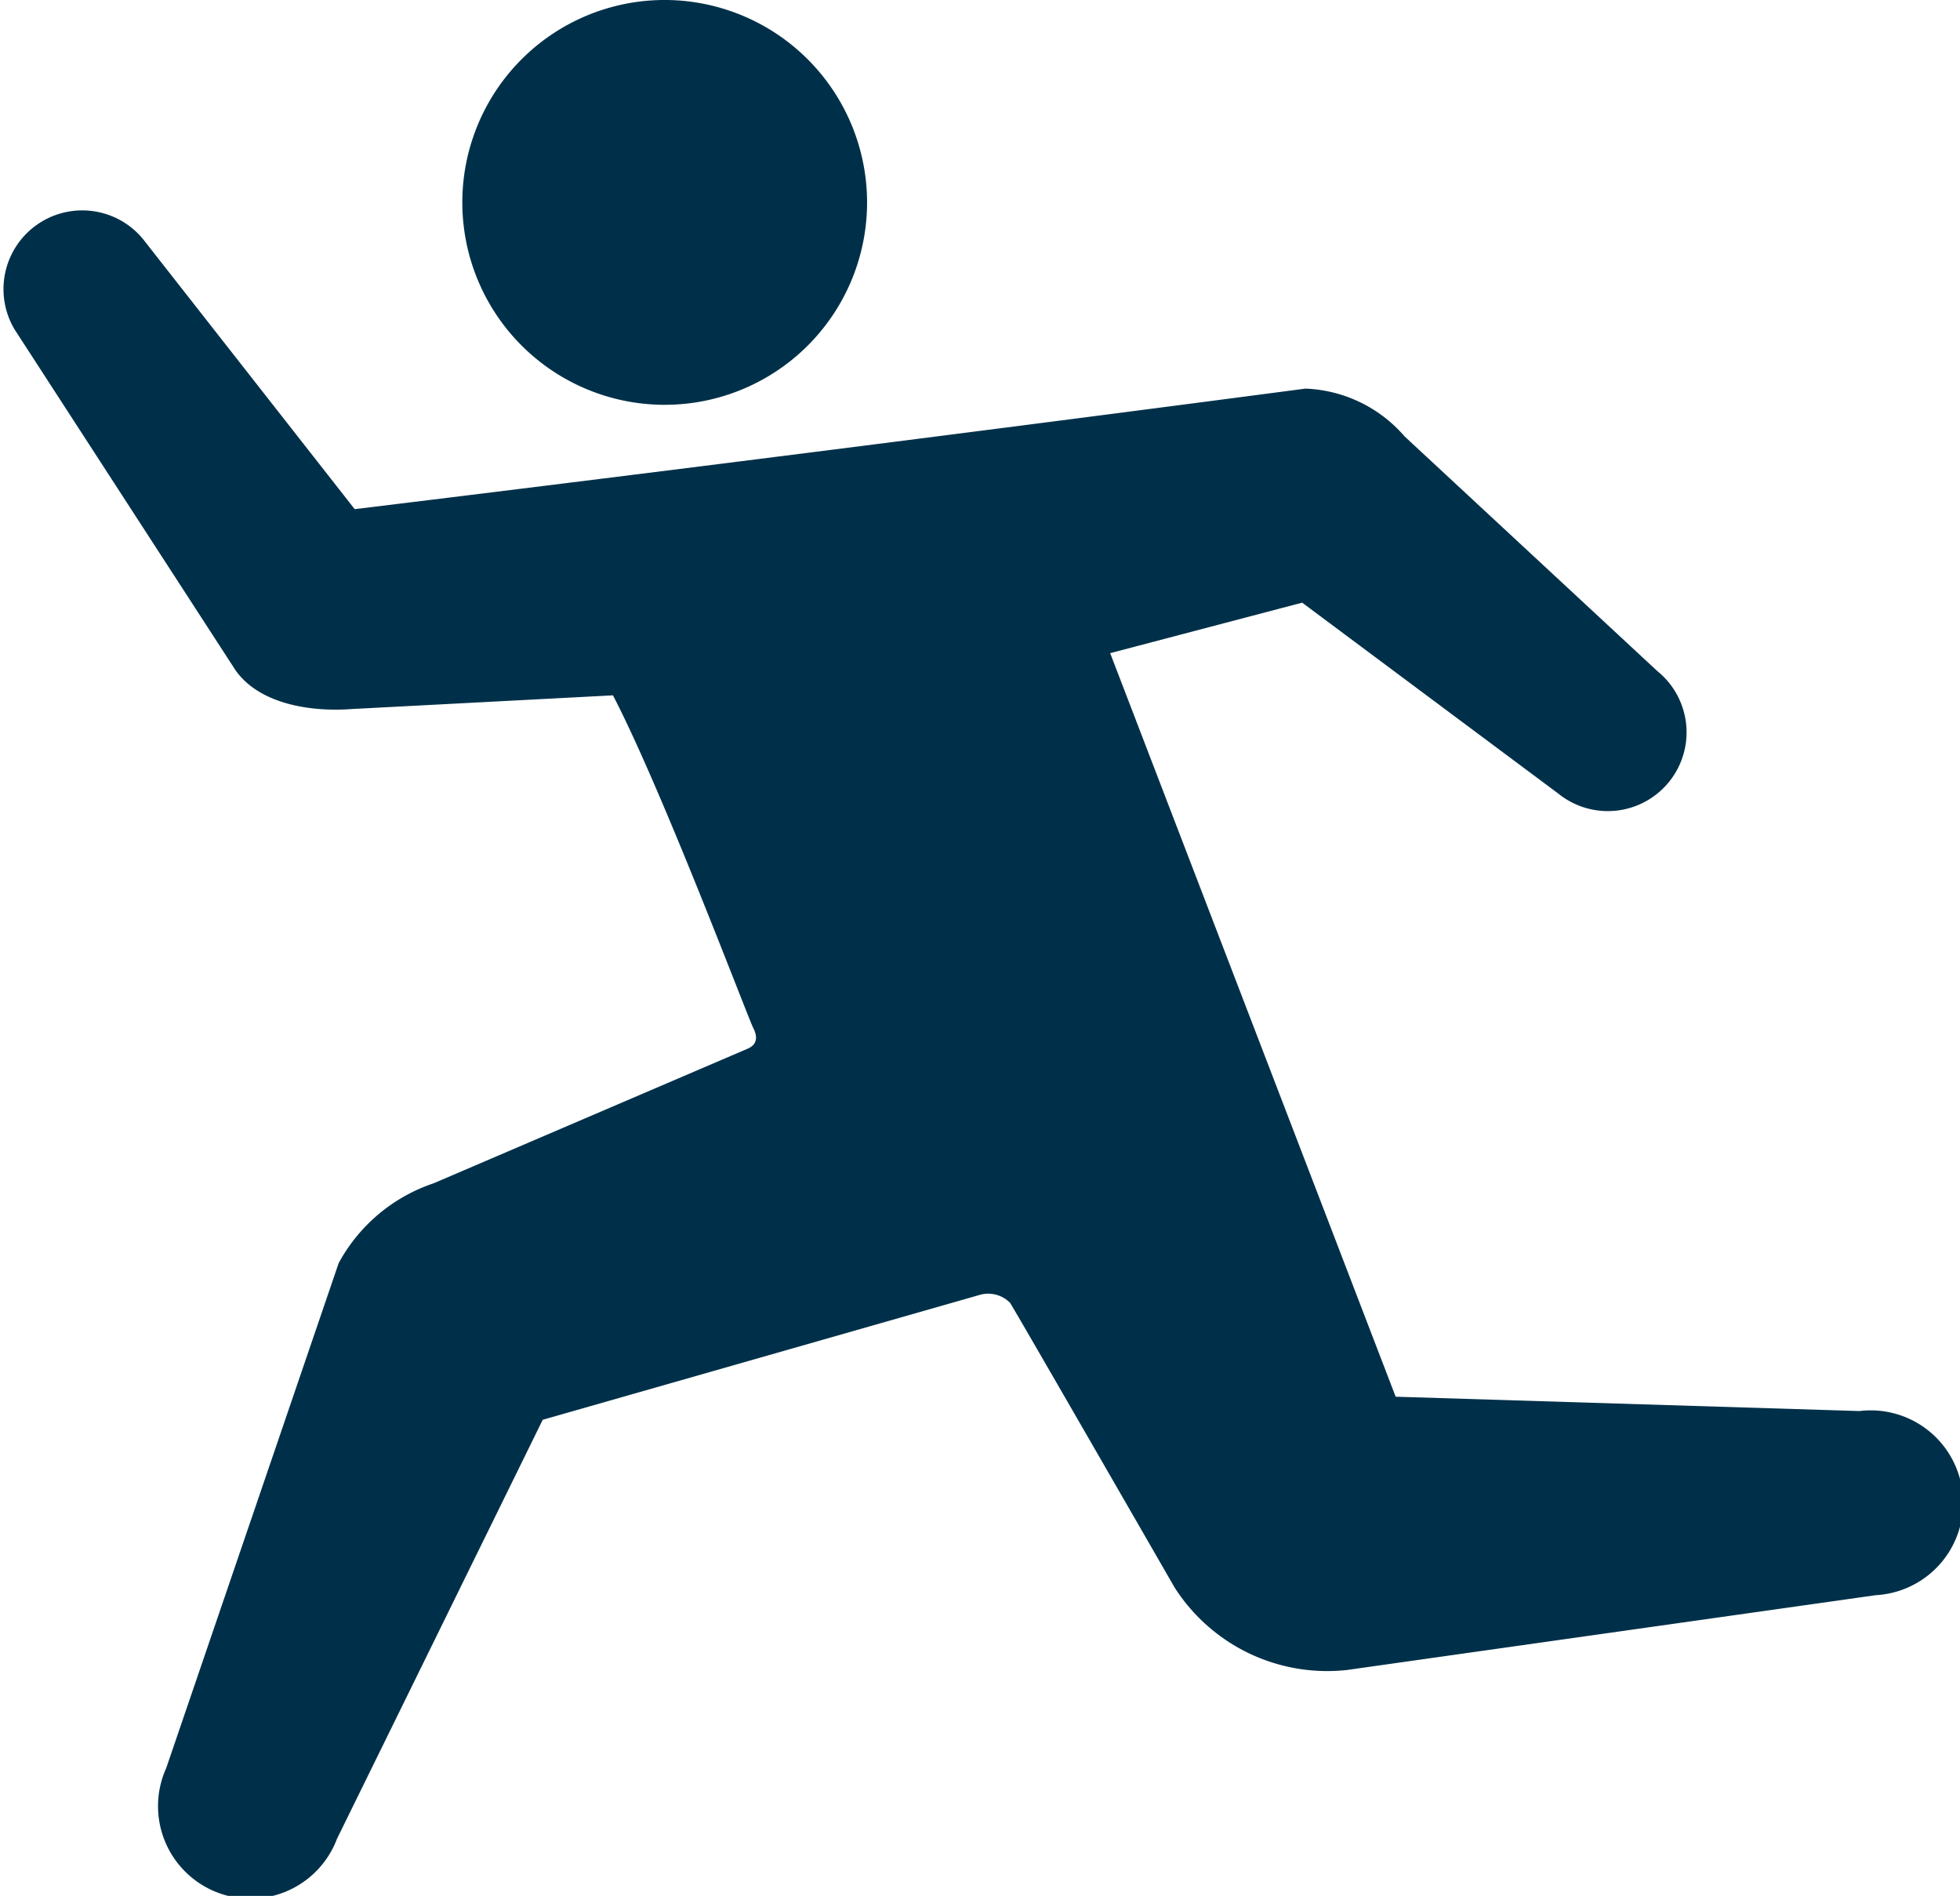 <svg xmlns="http://www.w3.org/2000/svg" viewBox="0 0 94.33 91.23"><defs><style>.cls-1{fill:#003049;}</style></defs><title>me</title><g id="レイヤー_2" data-name="レイヤー 2"><g id="レイヤー_1-2" data-name="レイヤー 1"><path class="cls-1" d="M41.73,9.84A9.74,9.74,0,1,1,32.09,0,9.75,9.75,0,0,1,41.73,9.84Z"/><path class="cls-1" d="M64.83,80.36l25.45-3.6a4.45,4.45,0,1,0-.79-8.86l-22.32-.69L53.43,31.43,62.67,29,75,38.19a3.79,3.79,0,0,0,4.76-5.9L67.6,21a6.64,6.64,0,0,0-4.77-2.3C37.75,22,17.07,24.5,17.07,24.5l-10.19-13A3.79,3.79,0,0,0,.7,15.85L11.34,32.26c1.18,1.66,3.7,2,5.57,1.86l12.59-.66c2.37,4.55,6.48,15.47,6.75,16s.11.84-.26,1L20.87,56.94a8.15,8.15,0,0,0-4.57,3.84L8,85.08a4.45,4.45,0,1,0,8.22,3.4l9.9-20.16,21-6a1.48,1.48,0,0,1,1.49.37c.16.22,7.92,13.7,7.92,13.7A8.72,8.72,0,0,0,64.83,80.36Z"/></g></g></svg>